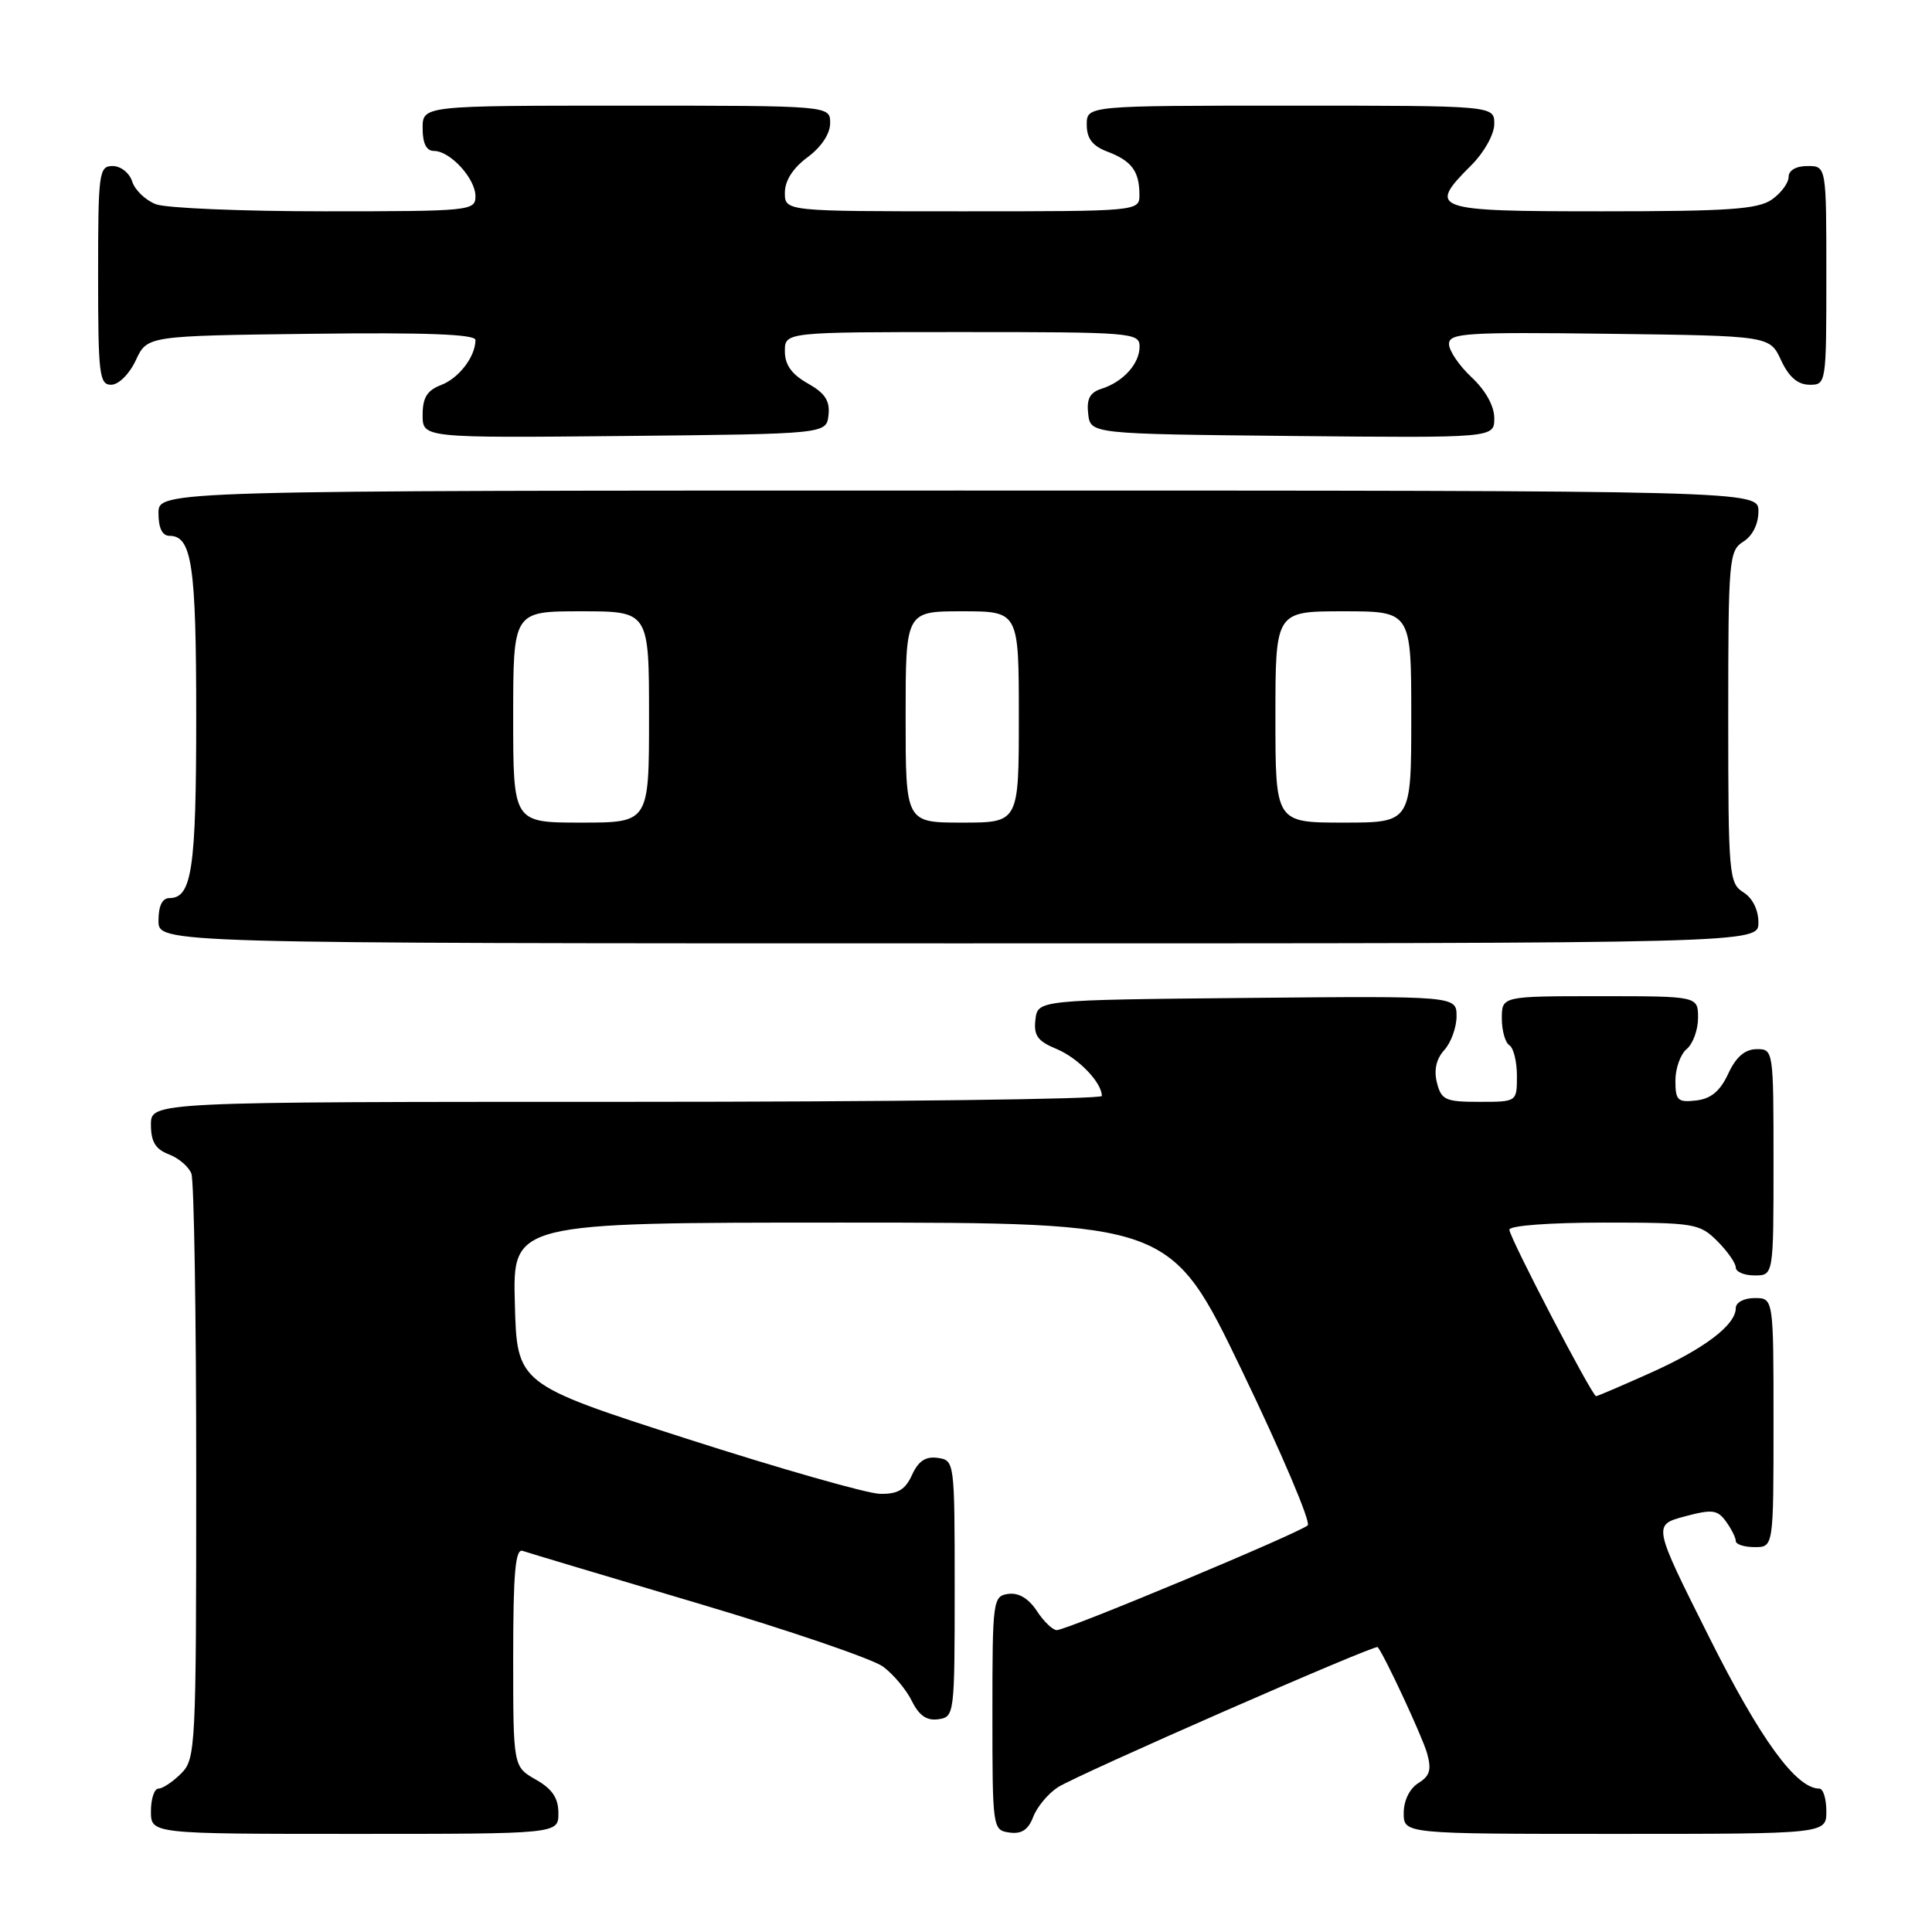 <?xml version="1.0" encoding="UTF-8" standalone="no"?>
<!DOCTYPE svg PUBLIC "-//W3C//DTD SVG 1.1//EN" "http://www.w3.org/Graphics/SVG/1.1/DTD/svg11.dtd" >
<svg xmlns="http://www.w3.org/2000/svg" xmlns:xlink="http://www.w3.org/1999/xlink" version="1.1" viewBox="0 0 256 256">
 <g >
 <path fill="currentColor"
d=" M 73.99 240.25 C 73.99 238.25 73.18 237.04 70.99 235.80 C 68.00 234.09 68.00 234.09 68.00 219.58 C 68.00 208.40 68.29 205.16 69.25 205.50 C 69.94 205.74 80.40 208.87 92.50 212.46 C 104.60 216.05 115.62 219.82 117.00 220.83 C 118.38 221.85 120.10 223.90 120.83 225.40 C 121.78 227.32 122.80 228.03 124.33 227.81 C 126.46 227.51 126.50 227.18 126.50 210.50 C 126.50 193.65 126.48 193.50 124.26 193.18 C 122.65 192.95 121.69 193.59 120.85 195.43 C 119.95 197.41 118.97 197.99 116.59 197.94 C 114.89 197.90 103.38 194.62 91.00 190.64 C 68.50 183.40 68.50 183.40 68.22 172.70 C 67.93 162.00 67.93 162.00 111.53 162.00 C 155.12 162.00 155.12 162.00 164.59 181.67 C 169.80 192.48 173.71 201.68 173.28 202.11 C 172.31 203.08 141.37 216.00 140.03 216.00 C 139.49 216.00 138.29 214.85 137.38 213.45 C 136.29 211.80 134.97 211.01 133.60 211.20 C 131.57 211.49 131.50 212.01 131.50 227.00 C 131.50 242.31 131.53 242.50 133.75 242.82 C 135.36 243.05 136.25 242.46 136.91 240.74 C 137.41 239.43 138.87 237.67 140.16 236.83 C 142.73 235.16 182.22 217.86 182.55 218.25 C 183.43 219.29 188.44 230.05 189.08 232.27 C 189.71 234.49 189.48 235.31 187.94 236.27 C 186.78 236.99 186.00 238.59 186.00 240.24 C 186.00 243.00 186.00 243.00 214.00 243.00 C 242.00 243.00 242.00 243.00 242.00 240.00 C 242.00 238.35 241.58 237.00 241.08 237.00 C 237.99 237.00 233.26 230.49 226.45 216.89 C 219.02 202.07 219.02 202.07 223.21 200.94 C 226.87 199.96 227.56 200.04 228.70 201.60 C 229.41 202.58 230.00 203.75 230.00 204.19 C 230.00 204.64 231.12 205.00 232.50 205.00 C 235.00 205.00 235.00 205.00 235.00 188.50 C 235.00 172.00 235.00 172.00 232.50 172.00 C 231.09 172.00 230.00 172.58 230.00 173.33 C 230.00 175.56 225.84 178.72 218.66 181.93 C 214.89 183.62 211.67 185.00 211.49 185.00 C 210.96 185.00 200.00 163.96 200.00 162.94 C 200.00 162.40 205.34 162.00 212.55 162.00 C 224.53 162.00 225.20 162.11 227.55 164.45 C 228.90 165.80 230.00 167.38 230.00 167.95 C 230.00 168.53 231.12 169.00 232.50 169.00 C 235.00 169.00 235.00 169.00 235.00 154.00 C 235.00 139.10 234.98 139.00 232.75 139.02 C 231.20 139.04 230.03 140.05 229.00 142.27 C 227.93 144.58 226.72 145.59 224.75 145.82 C 222.30 146.10 222.00 145.81 222.00 143.19 C 222.00 141.57 222.67 139.68 223.50 139.00 C 224.32 138.32 225.00 136.46 225.00 134.88 C 225.00 132.00 225.00 132.00 212.00 132.00 C 199.00 132.00 199.00 132.00 199.00 134.94 C 199.00 136.56 199.45 138.16 200.00 138.50 C 200.55 138.84 201.00 140.67 201.00 142.56 C 201.00 146.00 201.00 146.00 196.02 146.00 C 191.52 146.00 190.98 145.75 190.40 143.46 C 189.98 141.78 190.31 140.31 191.38 139.13 C 192.27 138.15 193.00 136.13 193.00 134.66 C 193.00 131.97 193.00 131.97 165.25 132.23 C 137.50 132.50 137.50 132.50 137.20 135.11 C 136.95 137.21 137.49 137.96 139.99 138.99 C 142.87 140.19 146.00 143.43 146.00 145.22 C 146.00 145.65 117.65 146.00 83.00 146.00 C 20.00 146.00 20.00 146.00 20.00 149.02 C 20.00 151.28 20.60 152.28 22.36 152.95 C 23.66 153.44 25.01 154.59 25.36 155.51 C 25.71 156.42 26.00 174.23 26.00 195.08 C 26.00 231.67 25.93 233.07 24.00 235.00 C 22.90 236.10 21.55 237.00 21.00 237.00 C 20.45 237.00 20.00 238.35 20.00 240.00 C 20.00 243.00 20.00 243.00 47.00 243.00 C 74.00 243.00 74.00 243.00 73.99 240.25 Z  M 233.00 122.24 C 233.00 120.56 232.22 118.99 231.00 118.23 C 229.10 117.04 229.00 115.90 229.00 95.00 C 229.00 74.10 229.10 72.96 231.00 71.77 C 232.22 71.01 233.00 69.44 233.00 67.76 C 233.00 65.00 233.00 65.00 127.00 65.00 C 21.00 65.00 21.00 65.00 21.00 68.00 C 21.00 69.97 21.50 71.00 22.46 71.00 C 25.43 71.00 26.00 74.89 26.00 95.00 C 26.00 115.11 25.43 119.00 22.46 119.00 C 21.50 119.00 21.00 120.03 21.00 122.00 C 21.00 125.00 21.00 125.00 127.00 125.00 C 233.00 125.00 233.00 125.00 233.00 122.24 Z  M 109.78 55.00 C 109.99 53.11 109.32 52.09 107.03 50.80 C 104.90 49.60 104.00 48.34 104.00 46.55 C 104.00 44.00 104.00 44.00 127.50 44.00 C 150.04 44.00 151.00 44.08 151.00 45.93 C 151.00 48.20 148.82 50.61 145.94 51.52 C 144.42 52.00 143.96 52.87 144.19 54.84 C 144.50 57.50 144.50 57.50 171.25 57.77 C 198.00 58.03 198.00 58.03 198.00 55.42 C 198.00 53.80 196.85 51.73 195.00 50.00 C 193.35 48.46 192.00 46.47 192.00 45.58 C 192.00 44.13 194.22 43.99 213.25 44.23 C 234.50 44.50 234.50 44.50 236.00 47.73 C 237.03 49.95 238.20 50.96 239.75 50.98 C 241.98 51.00 242.00 50.88 242.00 36.50 C 242.00 22.00 242.00 22.00 239.50 22.00 C 237.99 22.00 237.00 22.57 237.00 23.44 C 237.00 24.24 236.00 25.59 234.78 26.44 C 232.94 27.73 229.01 28.00 212.28 28.00 C 189.71 28.00 189.07 27.77 195.00 21.85 C 196.68 20.16 198.00 17.78 198.00 16.42 C 198.00 14.00 198.00 14.00 171.00 14.00 C 144.00 14.00 144.00 14.00 144.00 16.52 C 144.00 18.35 144.75 19.34 146.73 20.09 C 149.94 21.31 150.96 22.67 150.98 25.75 C 151.00 28.00 151.00 28.00 127.50 28.00 C 104.00 28.00 104.00 28.00 104.00 25.53 C 104.00 23.94 105.07 22.27 107.00 20.84 C 108.83 19.49 110.00 17.72 110.00 16.31 C 110.00 14.00 110.00 14.00 83.00 14.00 C 56.00 14.00 56.00 14.00 56.00 17.00 C 56.00 19.00 56.50 20.00 57.50 20.00 C 59.65 20.00 63.00 23.65 63.00 26.00 C 63.00 27.93 62.33 28.00 43.07 28.00 C 32.10 28.00 22.01 27.58 20.65 27.06 C 19.29 26.54 17.88 25.19 17.52 24.06 C 17.16 22.92 16.00 22.00 14.93 22.00 C 13.11 22.00 13.00 22.84 13.00 36.50 C 13.00 49.65 13.16 51.00 14.75 50.98 C 15.73 50.97 17.16 49.54 18.00 47.73 C 19.50 44.50 19.50 44.50 41.25 44.23 C 56.39 44.04 63.00 44.29 63.00 45.05 C 63.00 47.25 60.81 50.12 58.44 51.02 C 56.59 51.73 56.00 52.69 56.00 54.99 C 56.00 58.03 56.00 58.03 82.75 57.77 C 109.50 57.50 109.50 57.50 109.78 55.00 Z  M 68.00 95.00 C 68.00 81.00 68.00 81.00 77.00 81.00 C 86.00 81.00 86.00 81.00 86.00 95.00 C 86.00 109.00 86.00 109.00 77.00 109.00 C 68.00 109.00 68.00 109.00 68.00 95.00 Z  M 120.00 95.00 C 120.00 81.00 120.00 81.00 127.50 81.00 C 135.00 81.00 135.00 81.00 135.00 95.00 C 135.00 109.00 135.00 109.00 127.50 109.00 C 120.00 109.00 120.00 109.00 120.00 95.00 Z  M 169.00 95.00 C 169.00 81.00 169.00 81.00 178.00 81.00 C 187.00 81.00 187.00 81.00 187.00 95.00 C 187.00 109.00 187.00 109.00 178.00 109.00 C 169.00 109.00 169.00 109.00 169.00 95.00 Z "/>
</g>
</svg>